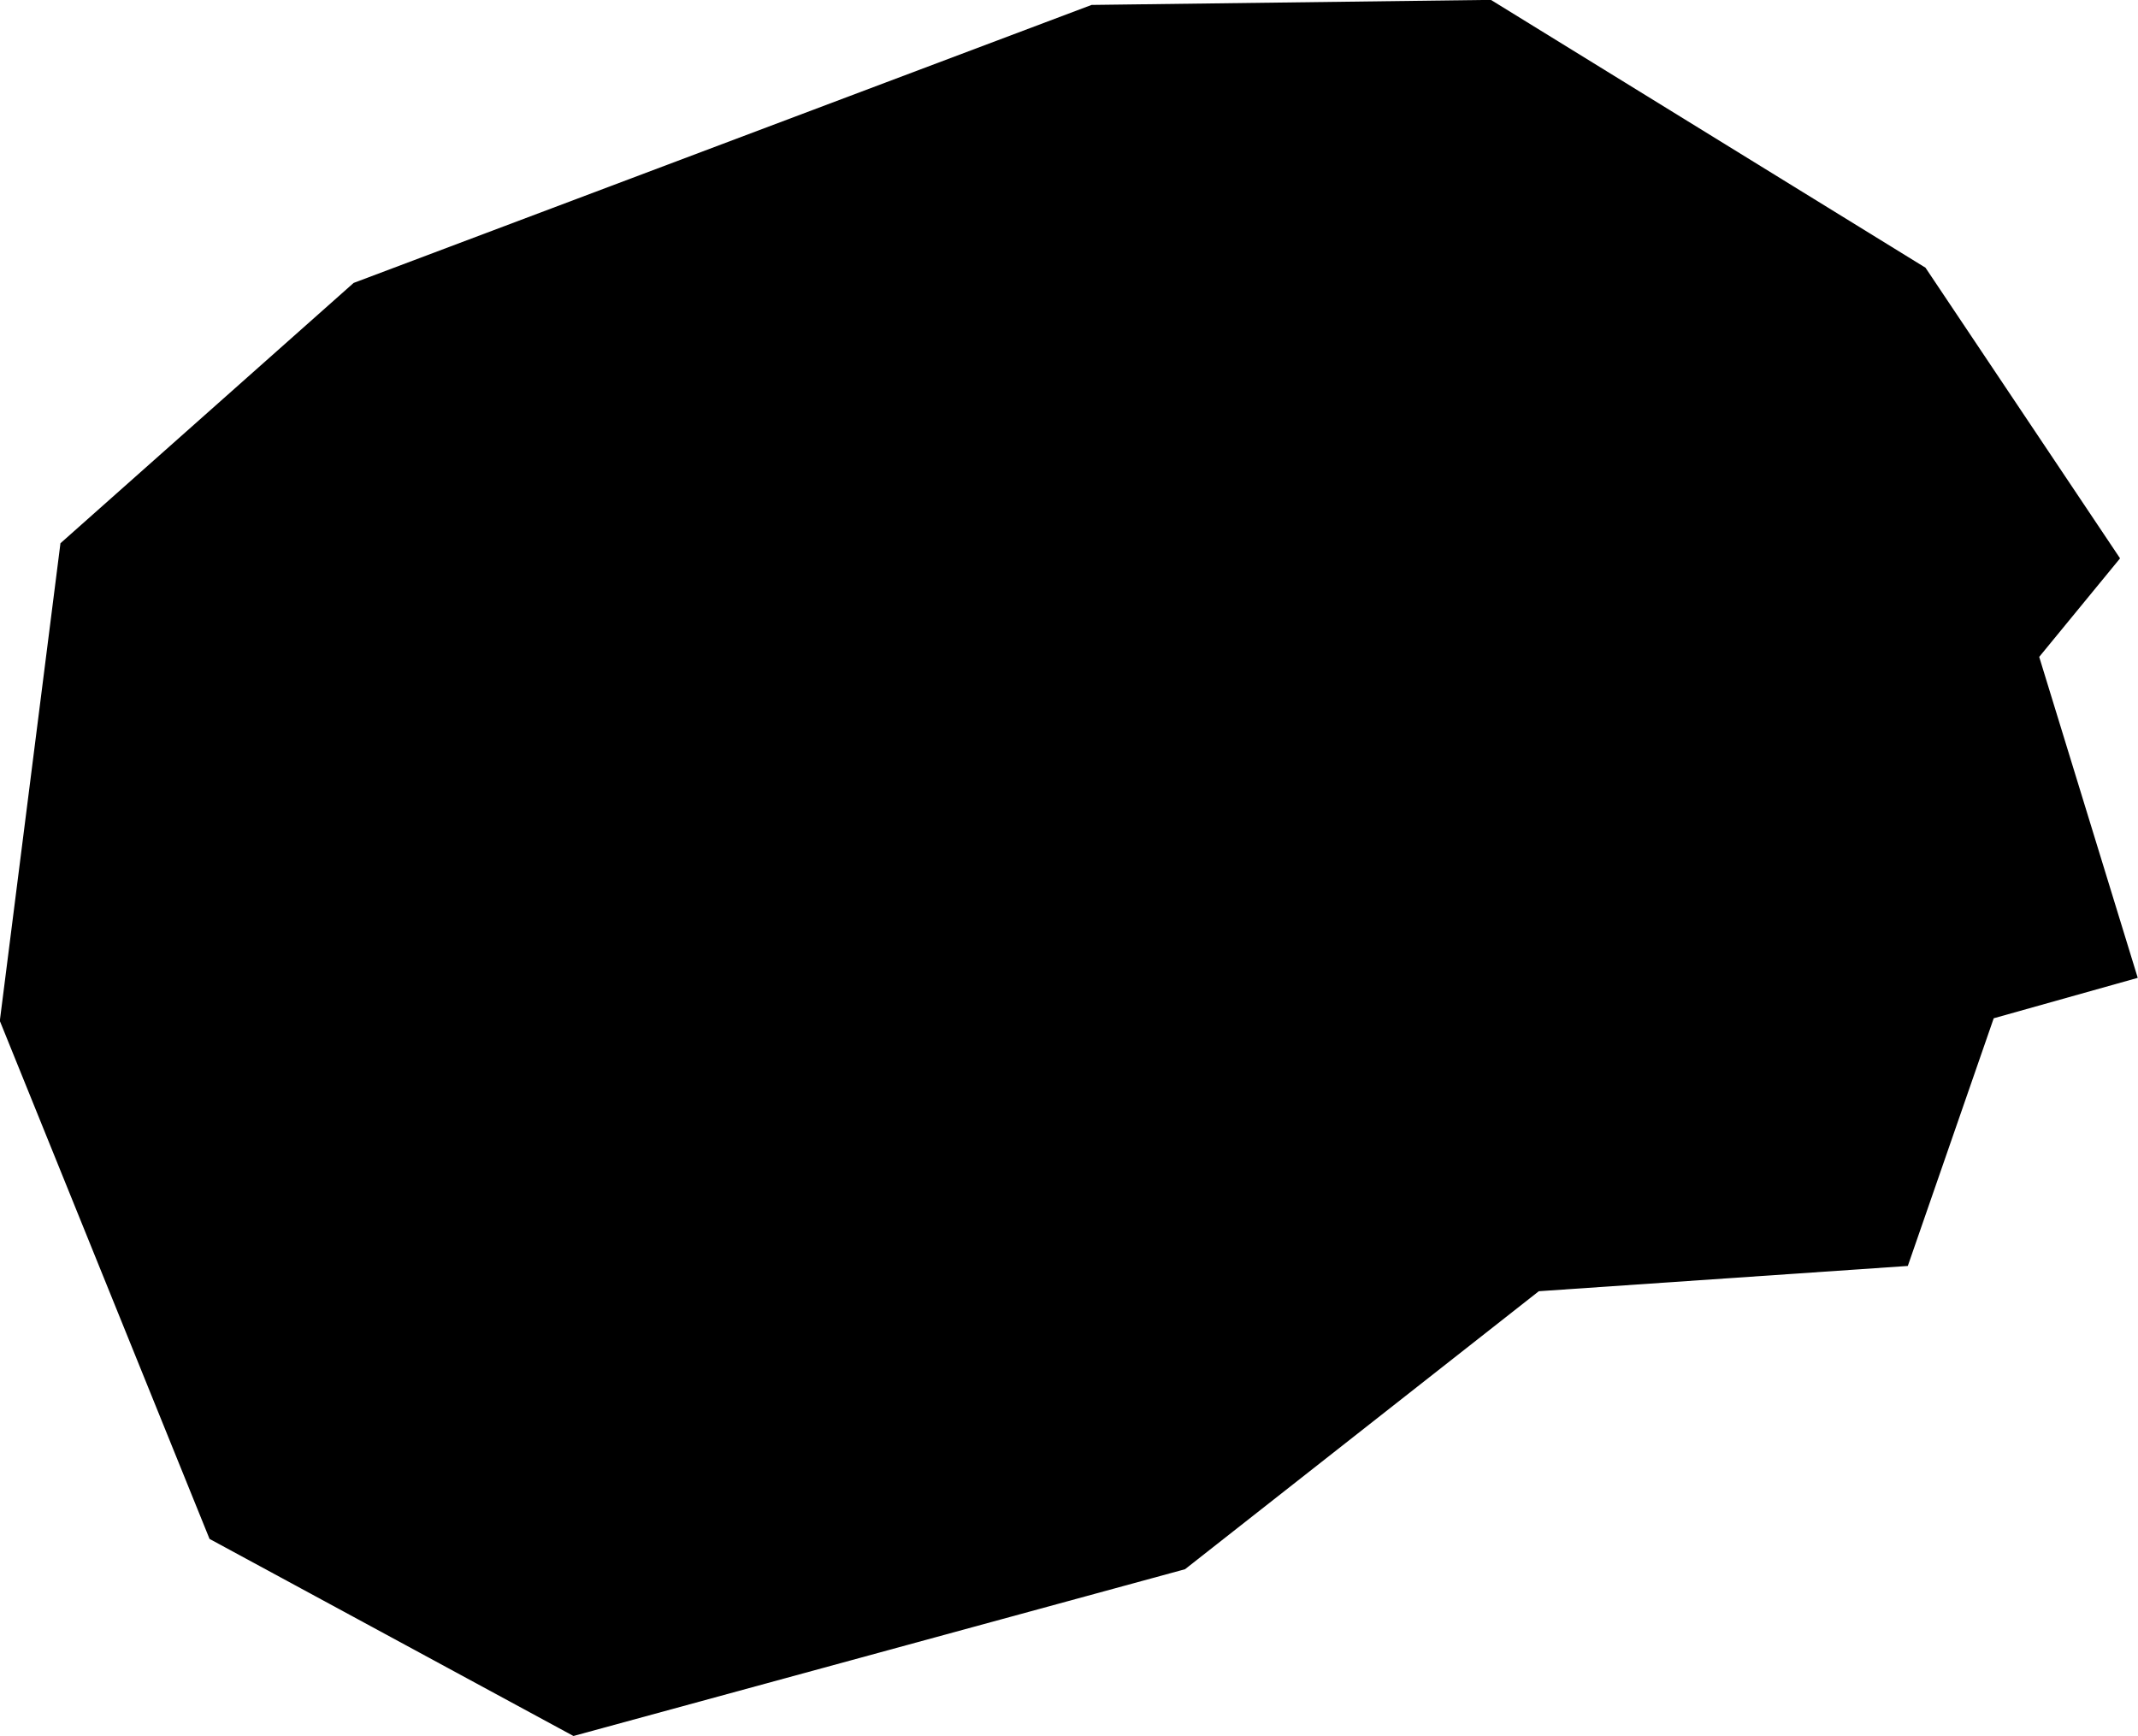 <?xml version="1.0" encoding="UTF-8"?>
<!-- Created with Inkscape (http://www.inkscape.org/) -->
<svg width="33.845mm" height="27.484mm" version="1.1" viewBox="0 0 33.845 27.484" xmlns="http://www.w3.org/2000/svg">
 <g transform="translate(-417.25 -479.95)">
  <g transform="translate(535.17 105.63)">
   <g transform="translate(-24.462 235.74)">
    <g transform="translate(39.875 -83.459)">
     <g transform="translate(-18.044 92.985)">
      <g transform="translate(-9.123 25.812)">
       <g transform="translate(95.563 127)">
        <g transform="translate(-193.85 -75.087)">
         <path d="m15.722 51.327-6.321 0.08-11.682 4.401-4.641 4.121-0.96 7.561 3.32 8.201 5.761 3.12 9.681-2.64 5.601-4.401 5.841-0.4 1.36-3.921 2.28-0.64-1.56-5.081 1.28-1.56-3.08-4.601z" stroke-width=".265"/>
        </g>
       </g>
      </g>
     </g>
    </g>
   </g>
  </g>
 </g>
</svg>

